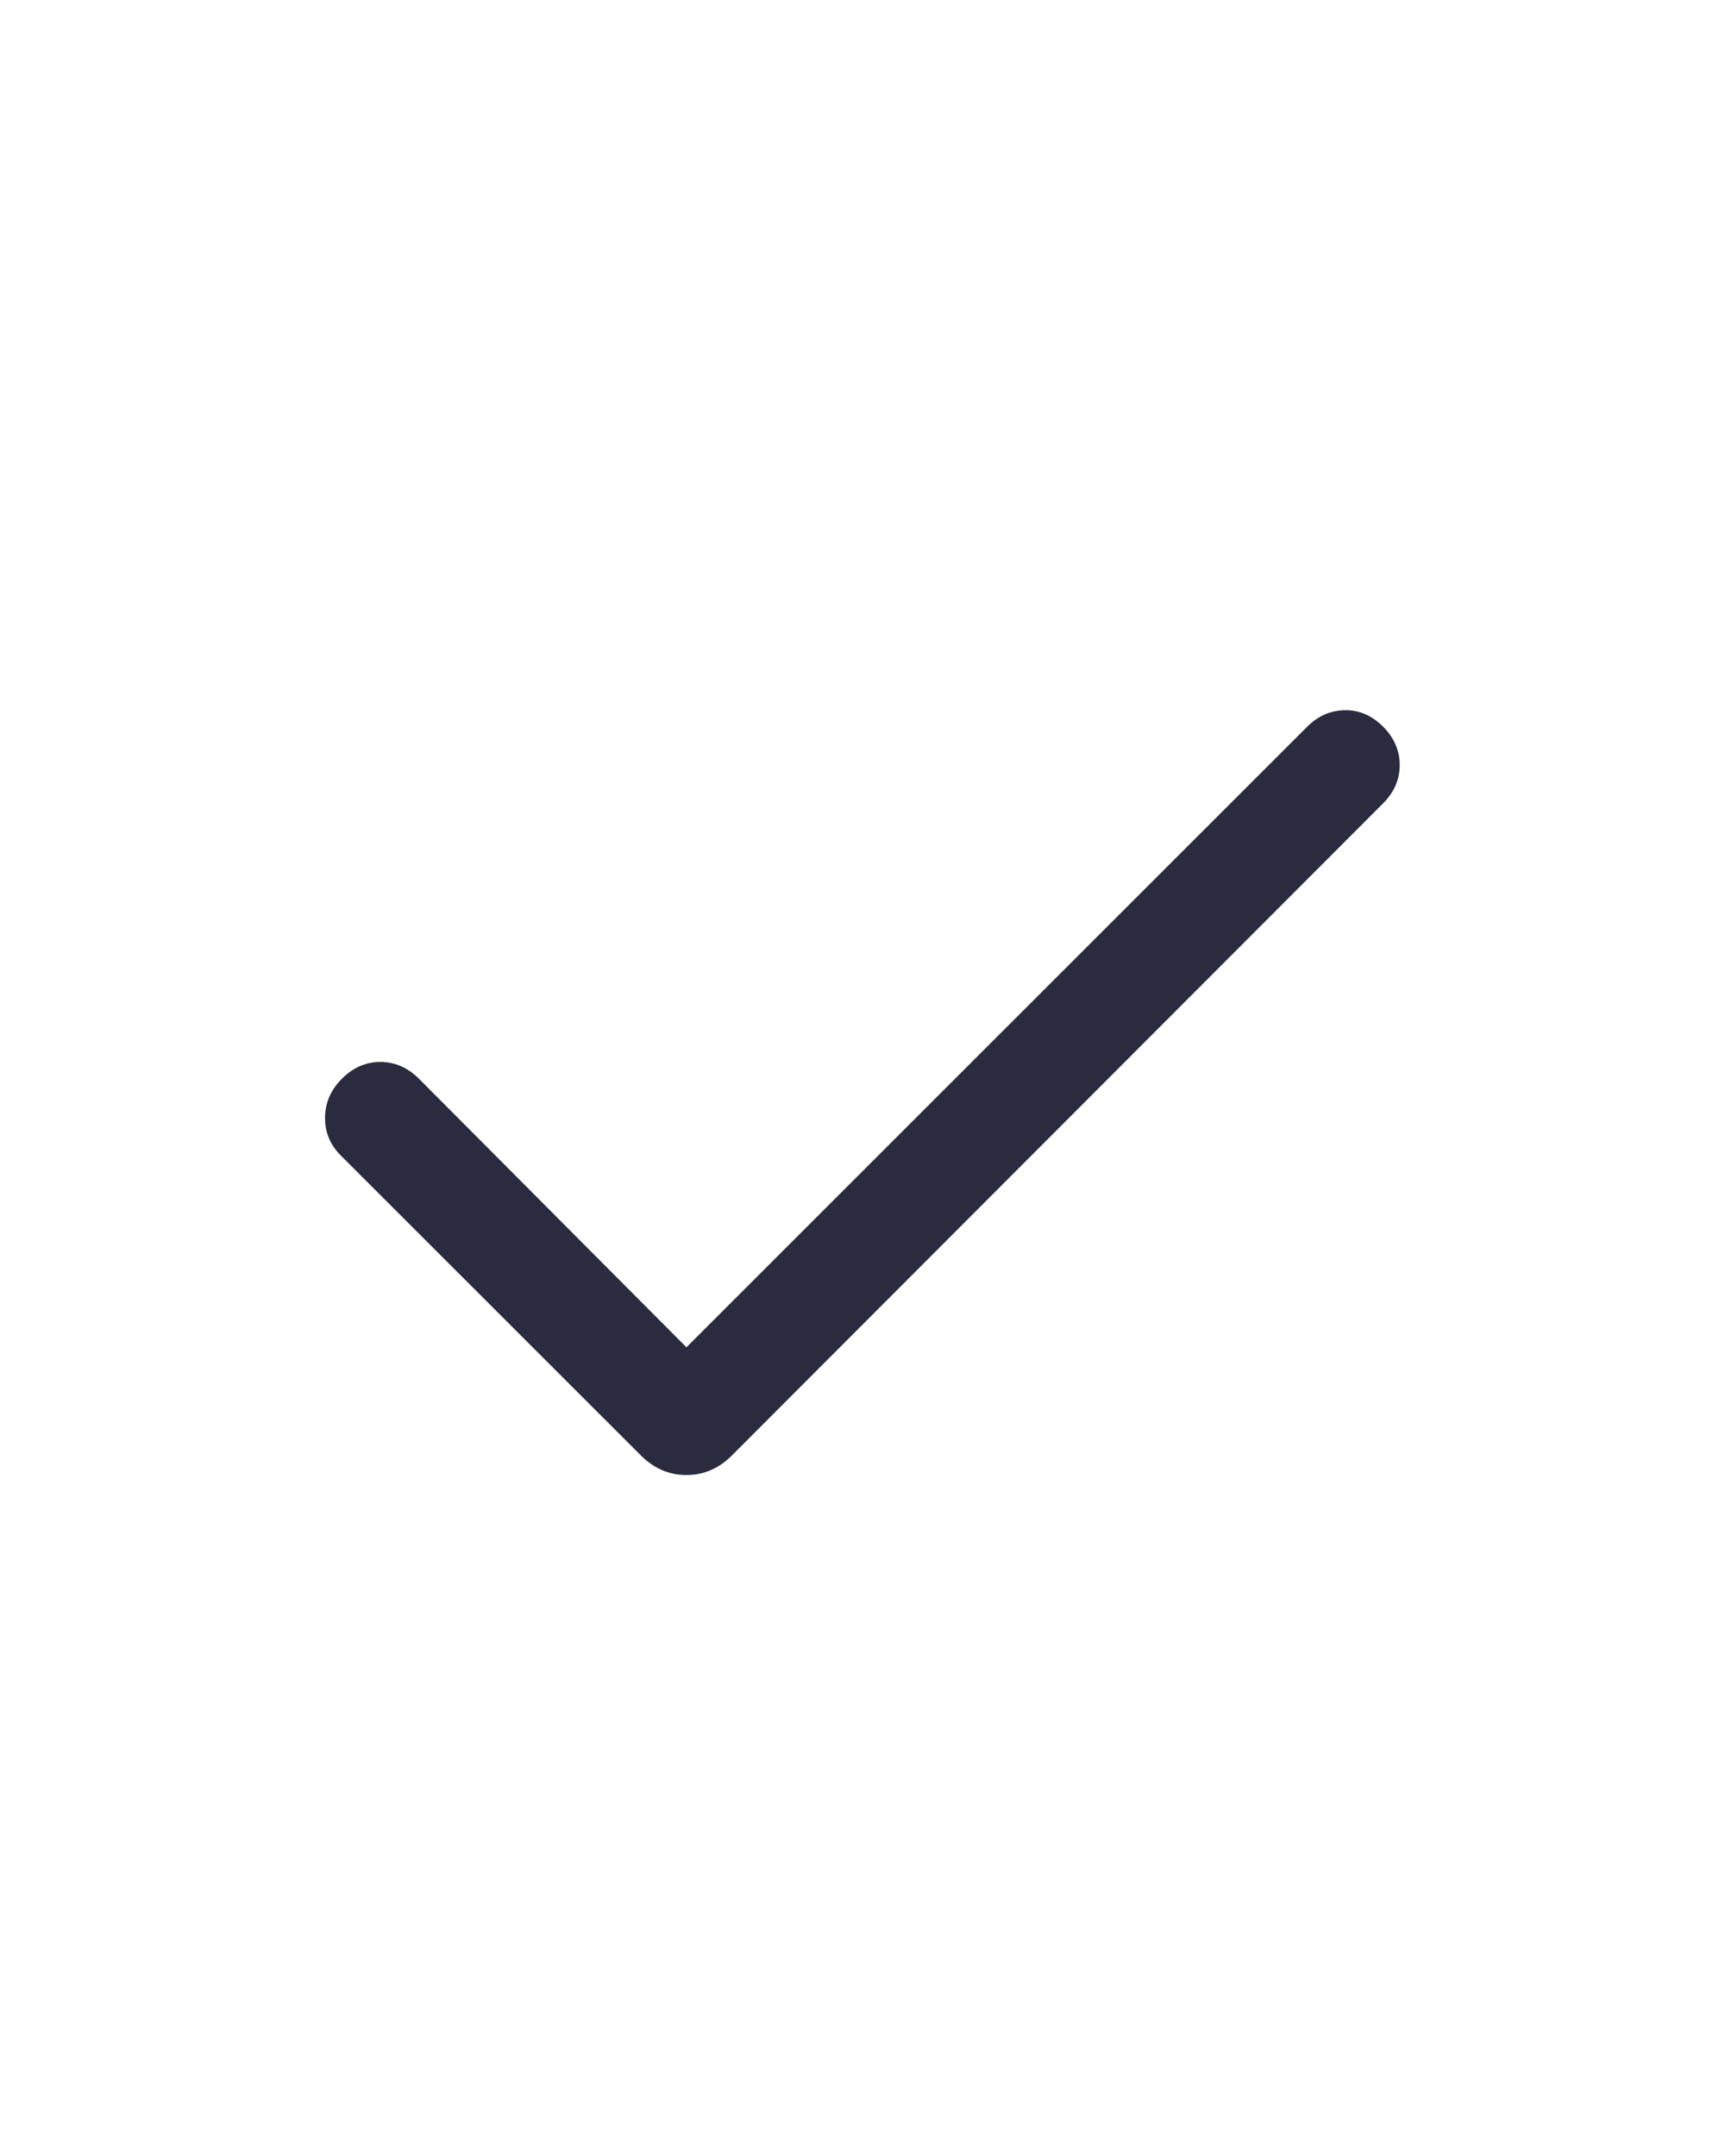 <svg width="16" height="20" viewBox="0 0 16 20" fill="none" xmlns="http://www.w3.org/2000/svg">
<path d="M6.367 12.498L12.126 6.74C12.225 6.641 12.341 6.591 12.473 6.588C12.606 6.586 12.725 6.637 12.828 6.74C12.931 6.844 12.983 6.963 12.983 7.097C12.983 7.231 12.931 7.35 12.828 7.453L6.788 13.502C6.668 13.622 6.527 13.683 6.367 13.683C6.206 13.683 6.065 13.622 5.945 13.502L3.161 10.719C3.062 10.62 3.013 10.502 3.015 10.366C3.016 10.23 3.068 10.11 3.172 10.006C3.275 9.903 3.394 9.851 3.528 9.851C3.662 9.851 3.781 9.903 3.885 10.006L6.367 12.498Z" fill="#2A2B3F"/>
</svg>
